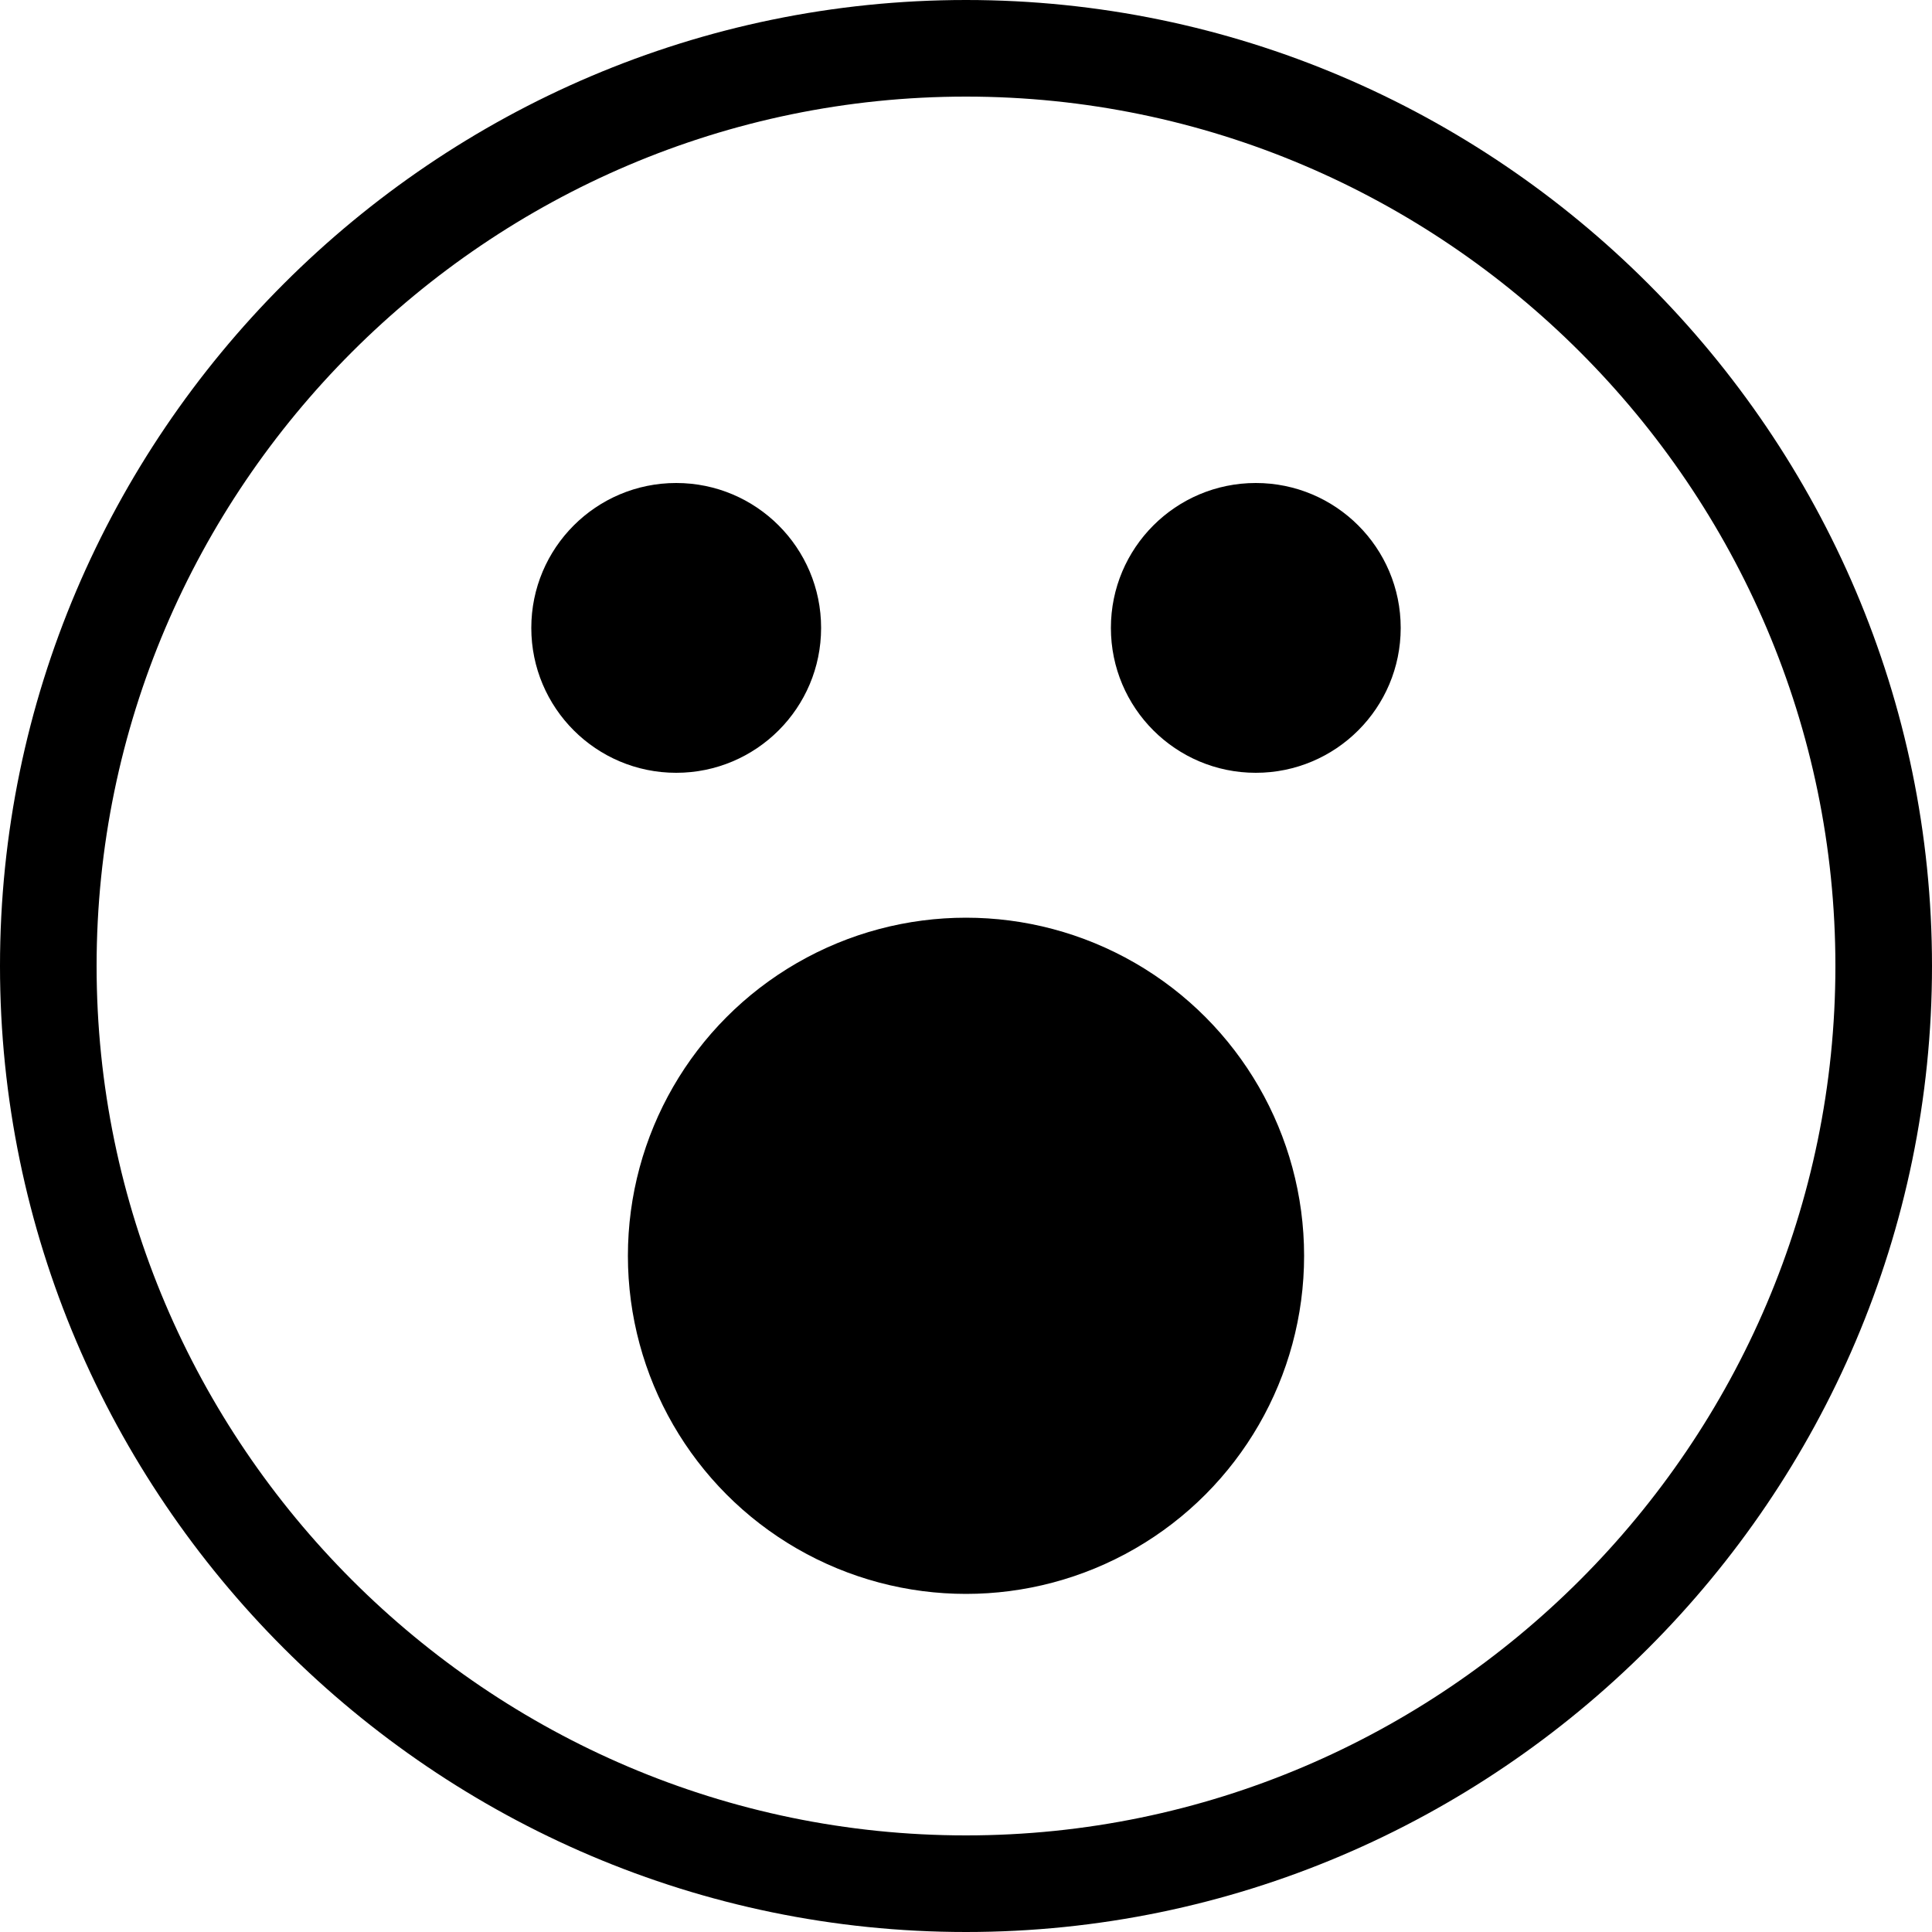 <svg xmlns="http://www.w3.org/2000/svg" height="40" viewBox="0 0 40 40"><path d="M20 2c9.9 0 18 8.1 18 18s-8.1 18-18 18S2 29.9 2 20 10.1 2 20 2m0-2C9 0 0 9 0 20s9 20 20 20 20-9 20-20S31 0 20 0z"/><circle cx="20" cy="26" r="7"/><circle cx="14" cy="13" r="3"/><circle cx="26" cy="13" r="3"/></svg>